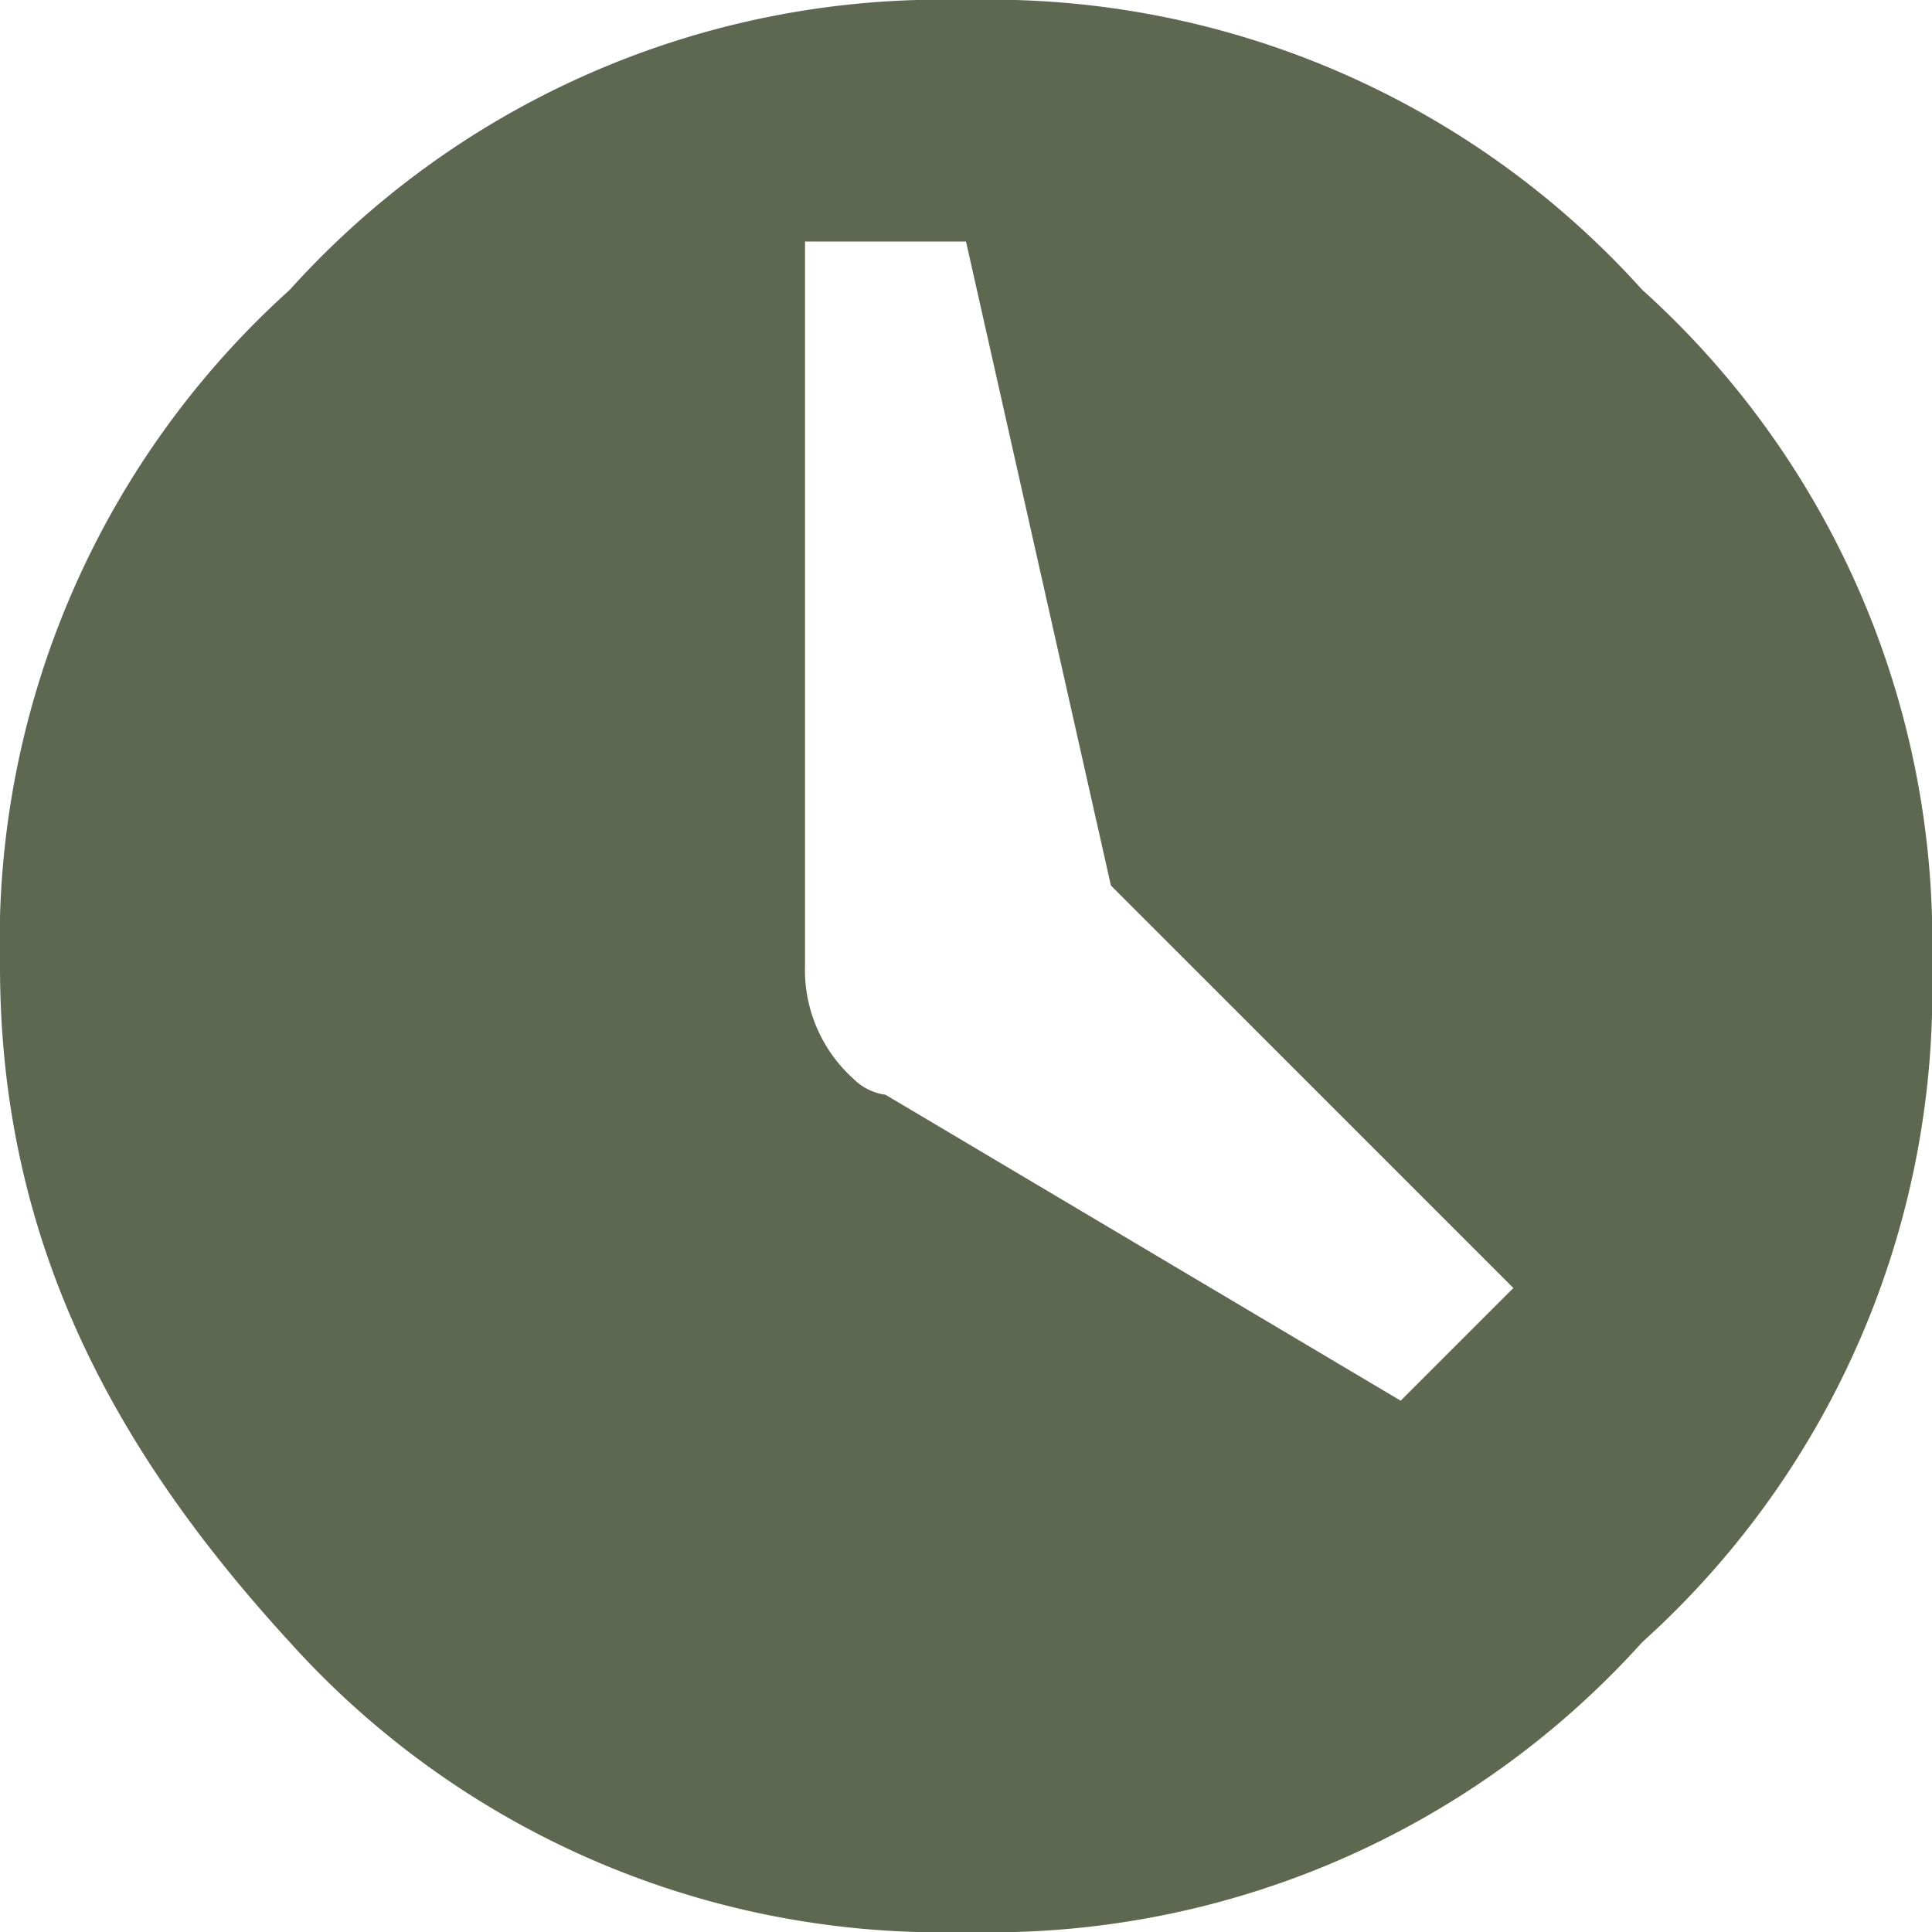 <svg id="event-time-icon" xmlns="http://www.w3.org/2000/svg" width="40" height="40" viewBox="0 0 40 40">
  <path id="Path_13" data-name="Path 13" d="M6,6A18.157,18.157,0,0,1,20,0,18.157,18.157,0,0,1,34,6a18.157,18.157,0,0,1,6,14,18.157,18.157,0,0,1-6,14,18.157,18.157,0,0,1-14,6A18.157,18.157,0,0,1,6,34c-3.667-4-6-8.333-6-14A18.157,18.157,0,0,1,6,6ZM29,29l2.333-2.333L23,18.333,20,5H16.667V20a3.026,3.026,0,0,0,1,2.333,1.164,1.164,0,0,0,.667.333Z" fill="#5e6850"/>
</svg>
